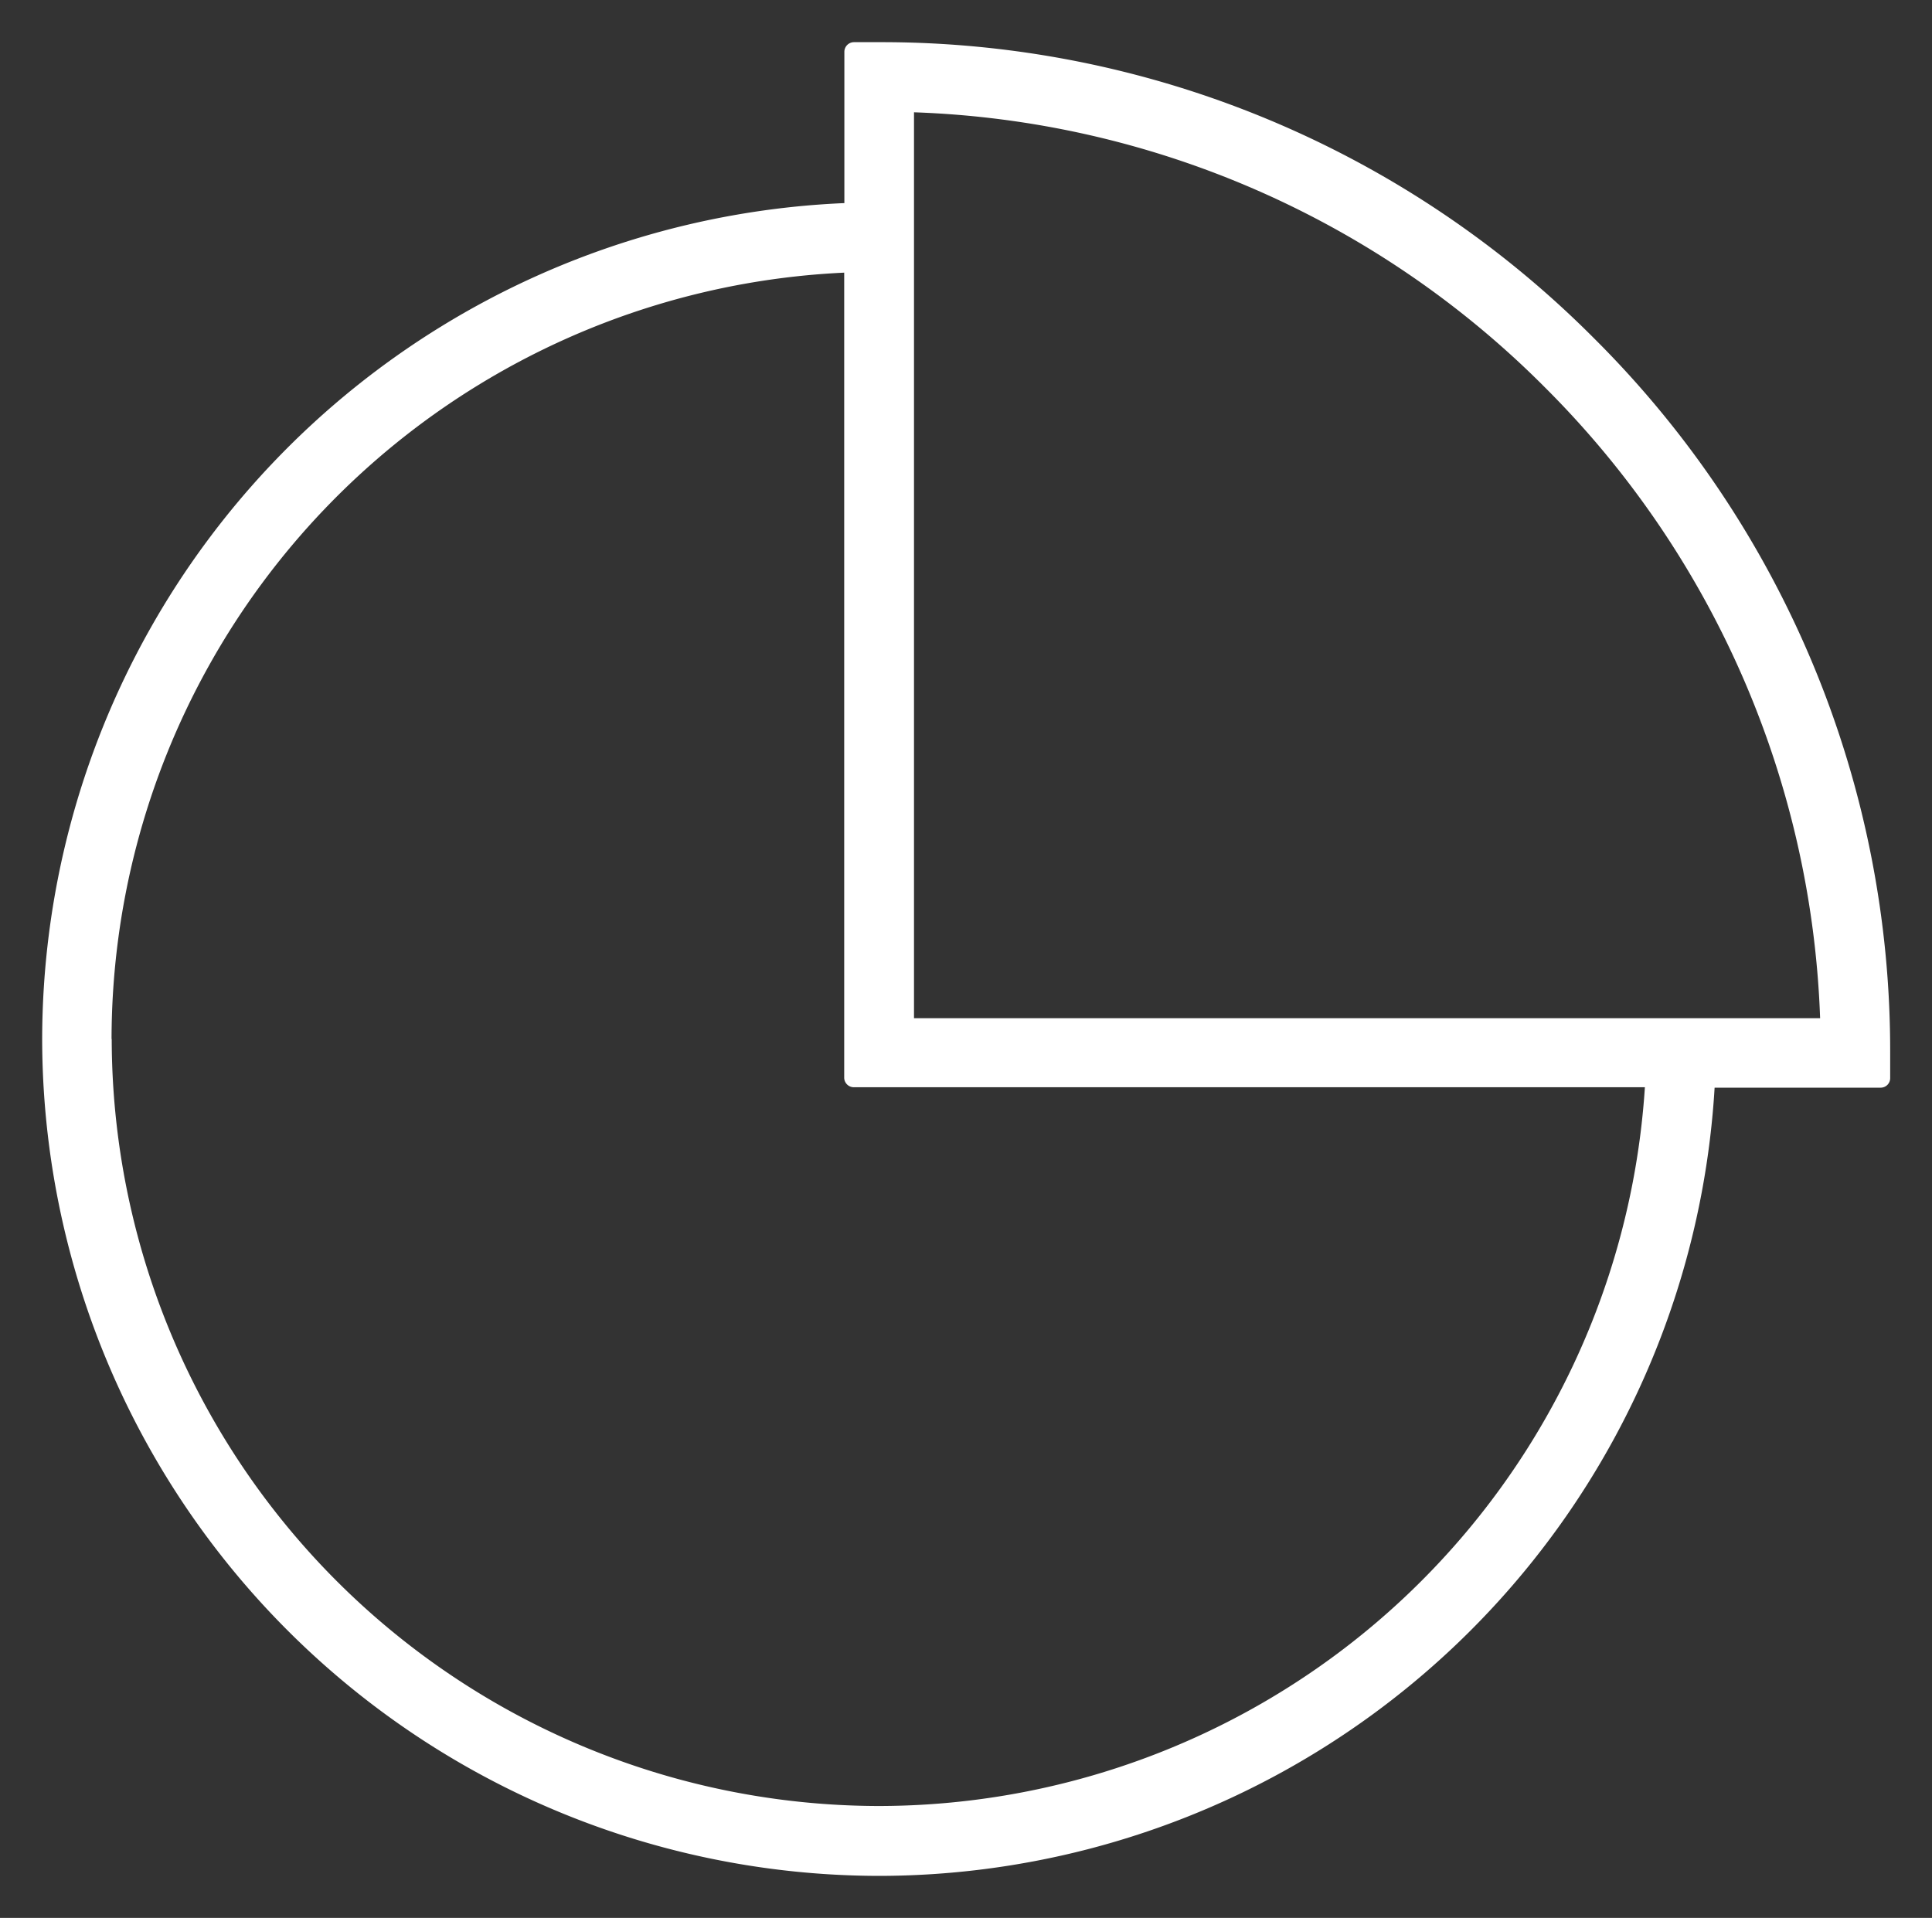 <svg xmlns="http://www.w3.org/2000/svg" width="23" height="22.833">
    <rect width="100%" height="100%" fill="#333333" stroke="none"/>
    <path data-name="Объединение 9" d="M-8374 67.869a9.975 9.975 0 0 1 9.55-9.952v-1.8a.115.115 0 0 1 .115-.116h.3a11.96 11.96 0 0 1 8.509 3.525 11.958 11.958 0 0 1 3.526 8.509v.3a.113.113 0 0 1-.113.113h-1.977a9.976 9.976 0 0 1-9.946 9.384 9.976 9.976 0 0 1-9.964-9.963zm.828 0a9.144 9.144 0 0 0 9.134 9.131 9.148 9.148 0 0 0 9.118-8.557h-9.417a.115.115 0 0 1-.115-.113v-9.585a9.145 9.145 0 0 0-8.722 9.124zm9.551-.248h10.787a11.158 11.158 0 0 0-3.277-7.511 11.134 11.134 0 0 0-7.51-3.274z" transform="translate(8374.502 -55.499)" style="fill:#fff;stroke:transparent;stroke-miterlimit:10"/>
</svg>
